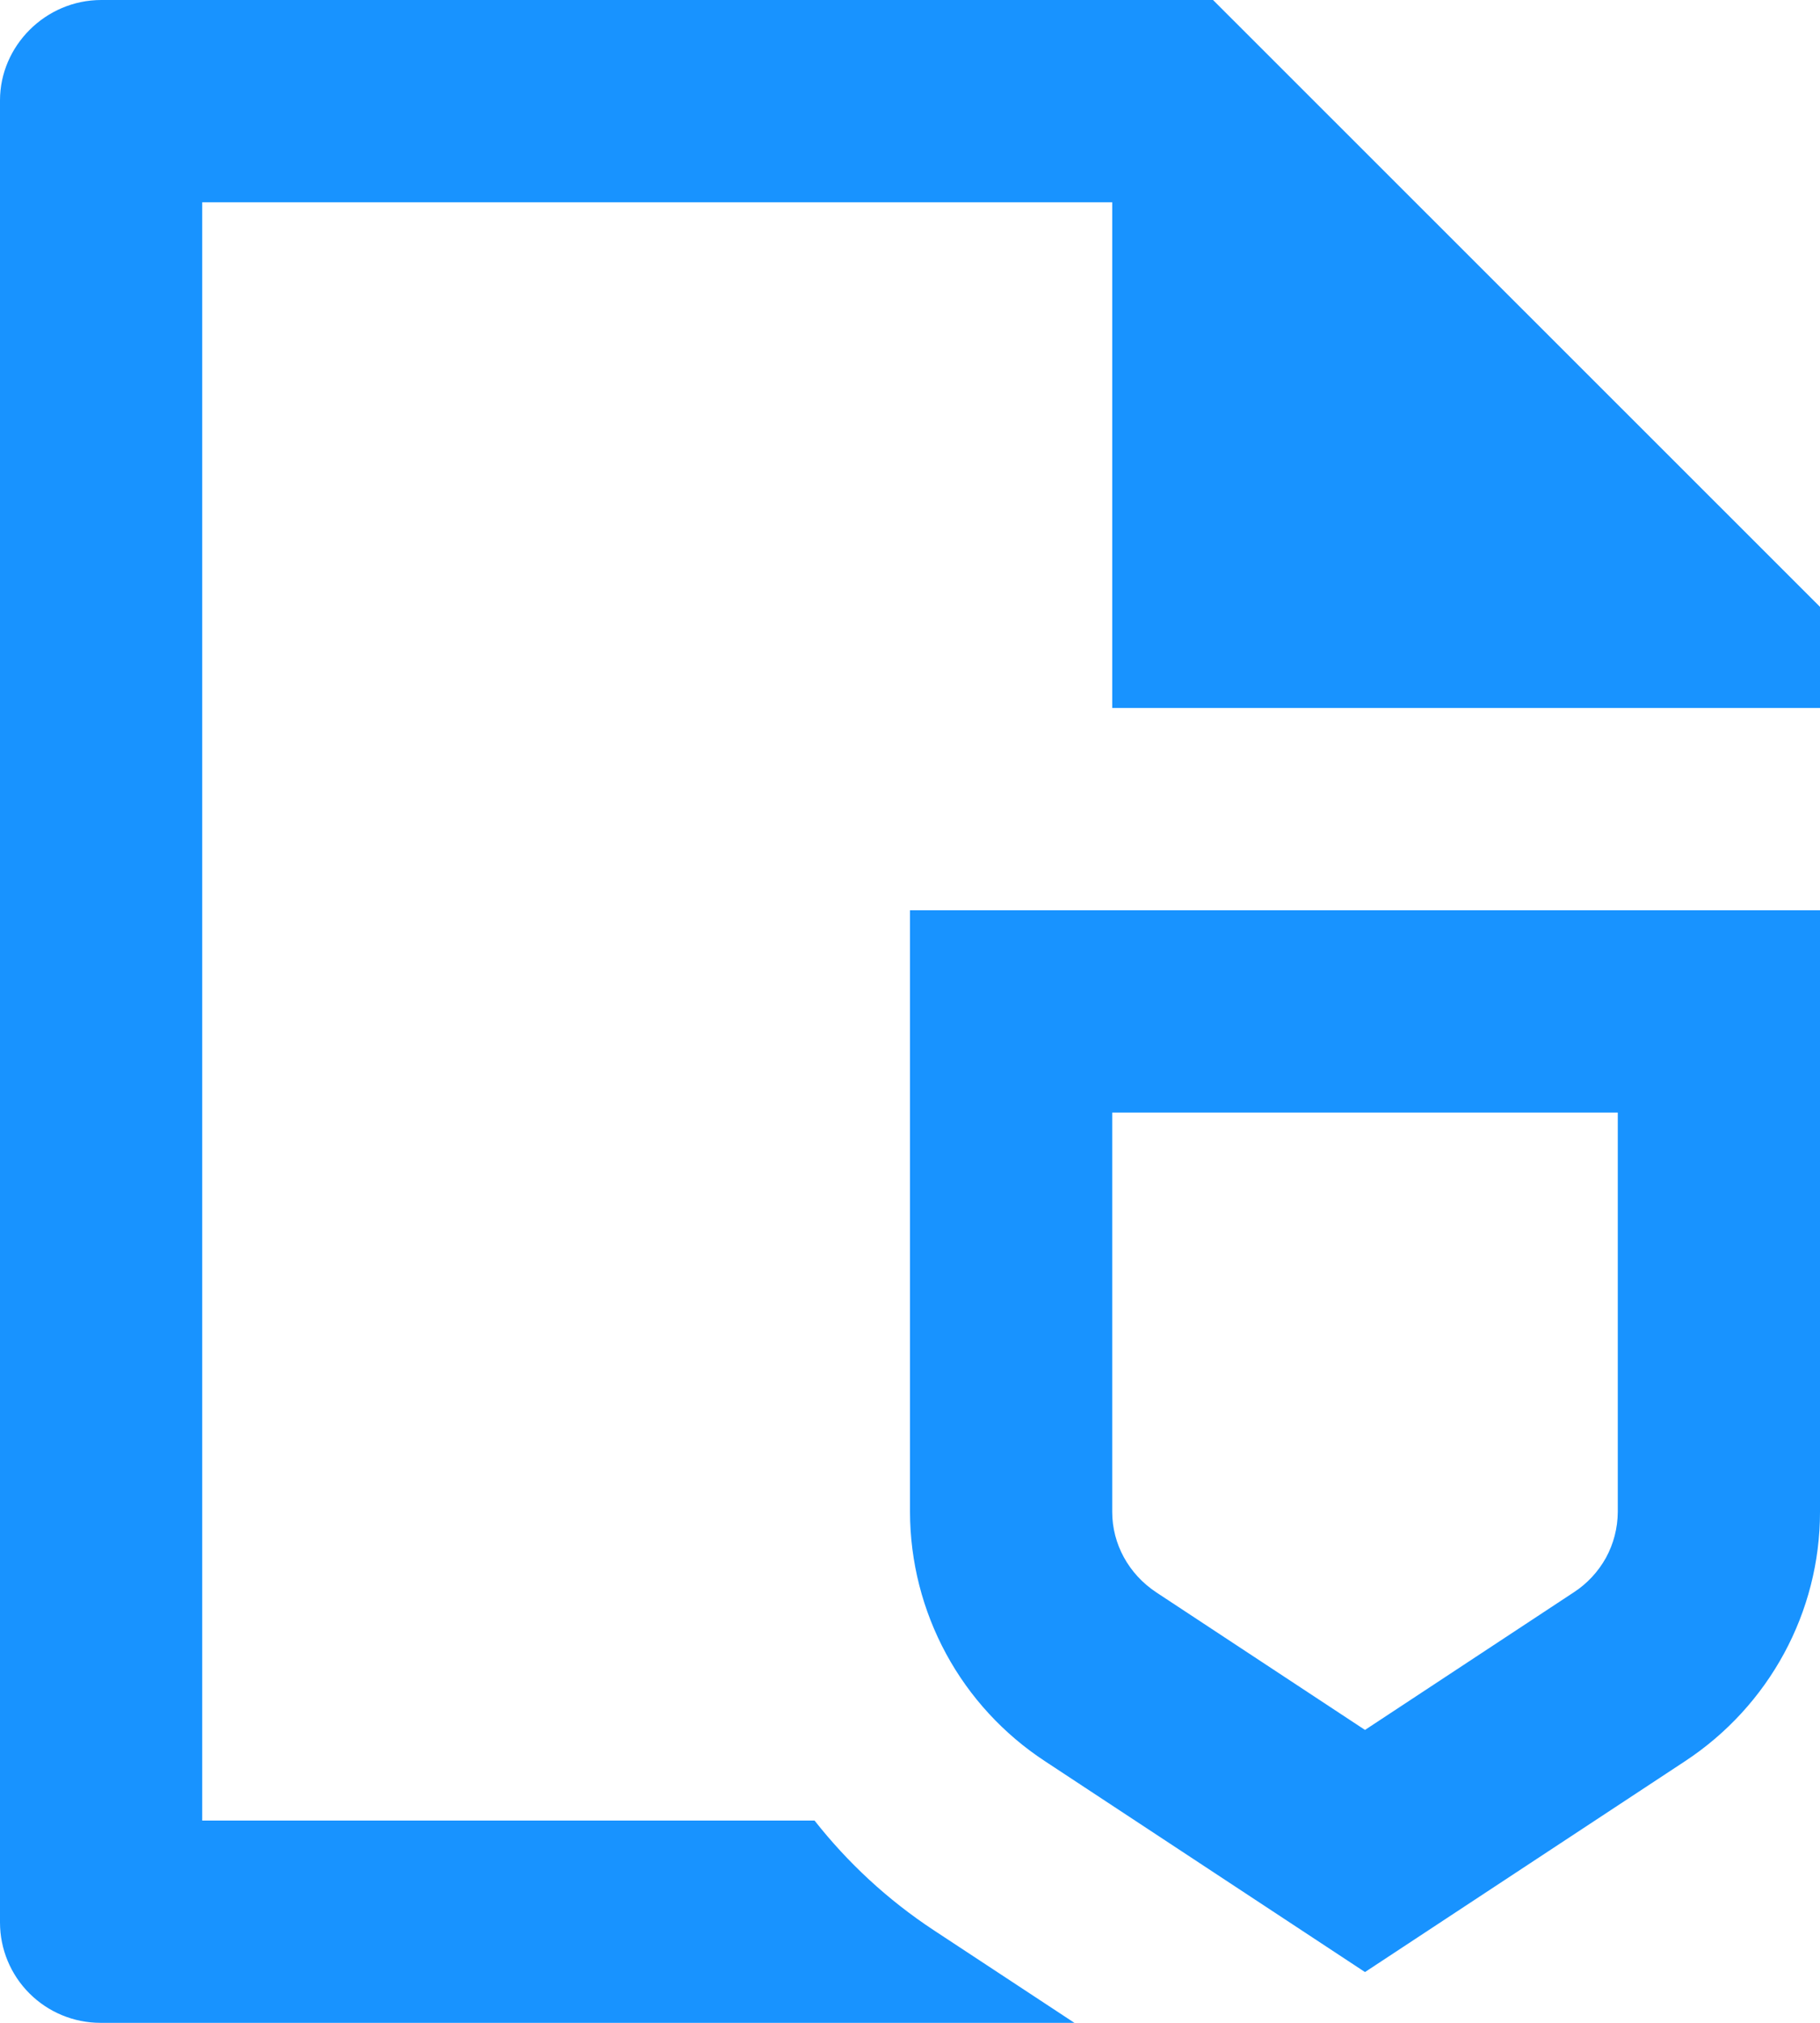 <svg width="18" height="20" viewBox="0 0 18 20" fill="none" xmlns="http://www.w3.org/2000/svg">
<path d="M11 7V2H2V18H8.056C8.384 18.417 8.78 18.785 9.236 19.085L10.626 20H0.993C0.73 20 0.477 19.895 0.291 19.709C0.105 19.523 0 19.271 0 19.008V0.992C0 0.455 0.449 0 1.002 0H11.997L18 6V7H11ZM9 9H18V14.949C18 15.939 17.499 16.865 16.664 17.414L13.5 19.498L10.336 17.414C9.927 17.146 9.59 16.781 9.357 16.351C9.124 15.921 9.001 15.439 9 14.95V9ZM11 14.949C11 15.265 11.162 15.563 11.436 15.744L13.5 17.104L15.564 15.744C15.697 15.658 15.806 15.54 15.883 15.402C15.959 15.263 15.999 15.107 16 14.949V11H11V14.949Z" fill="#1893FF"/>
</svg>
